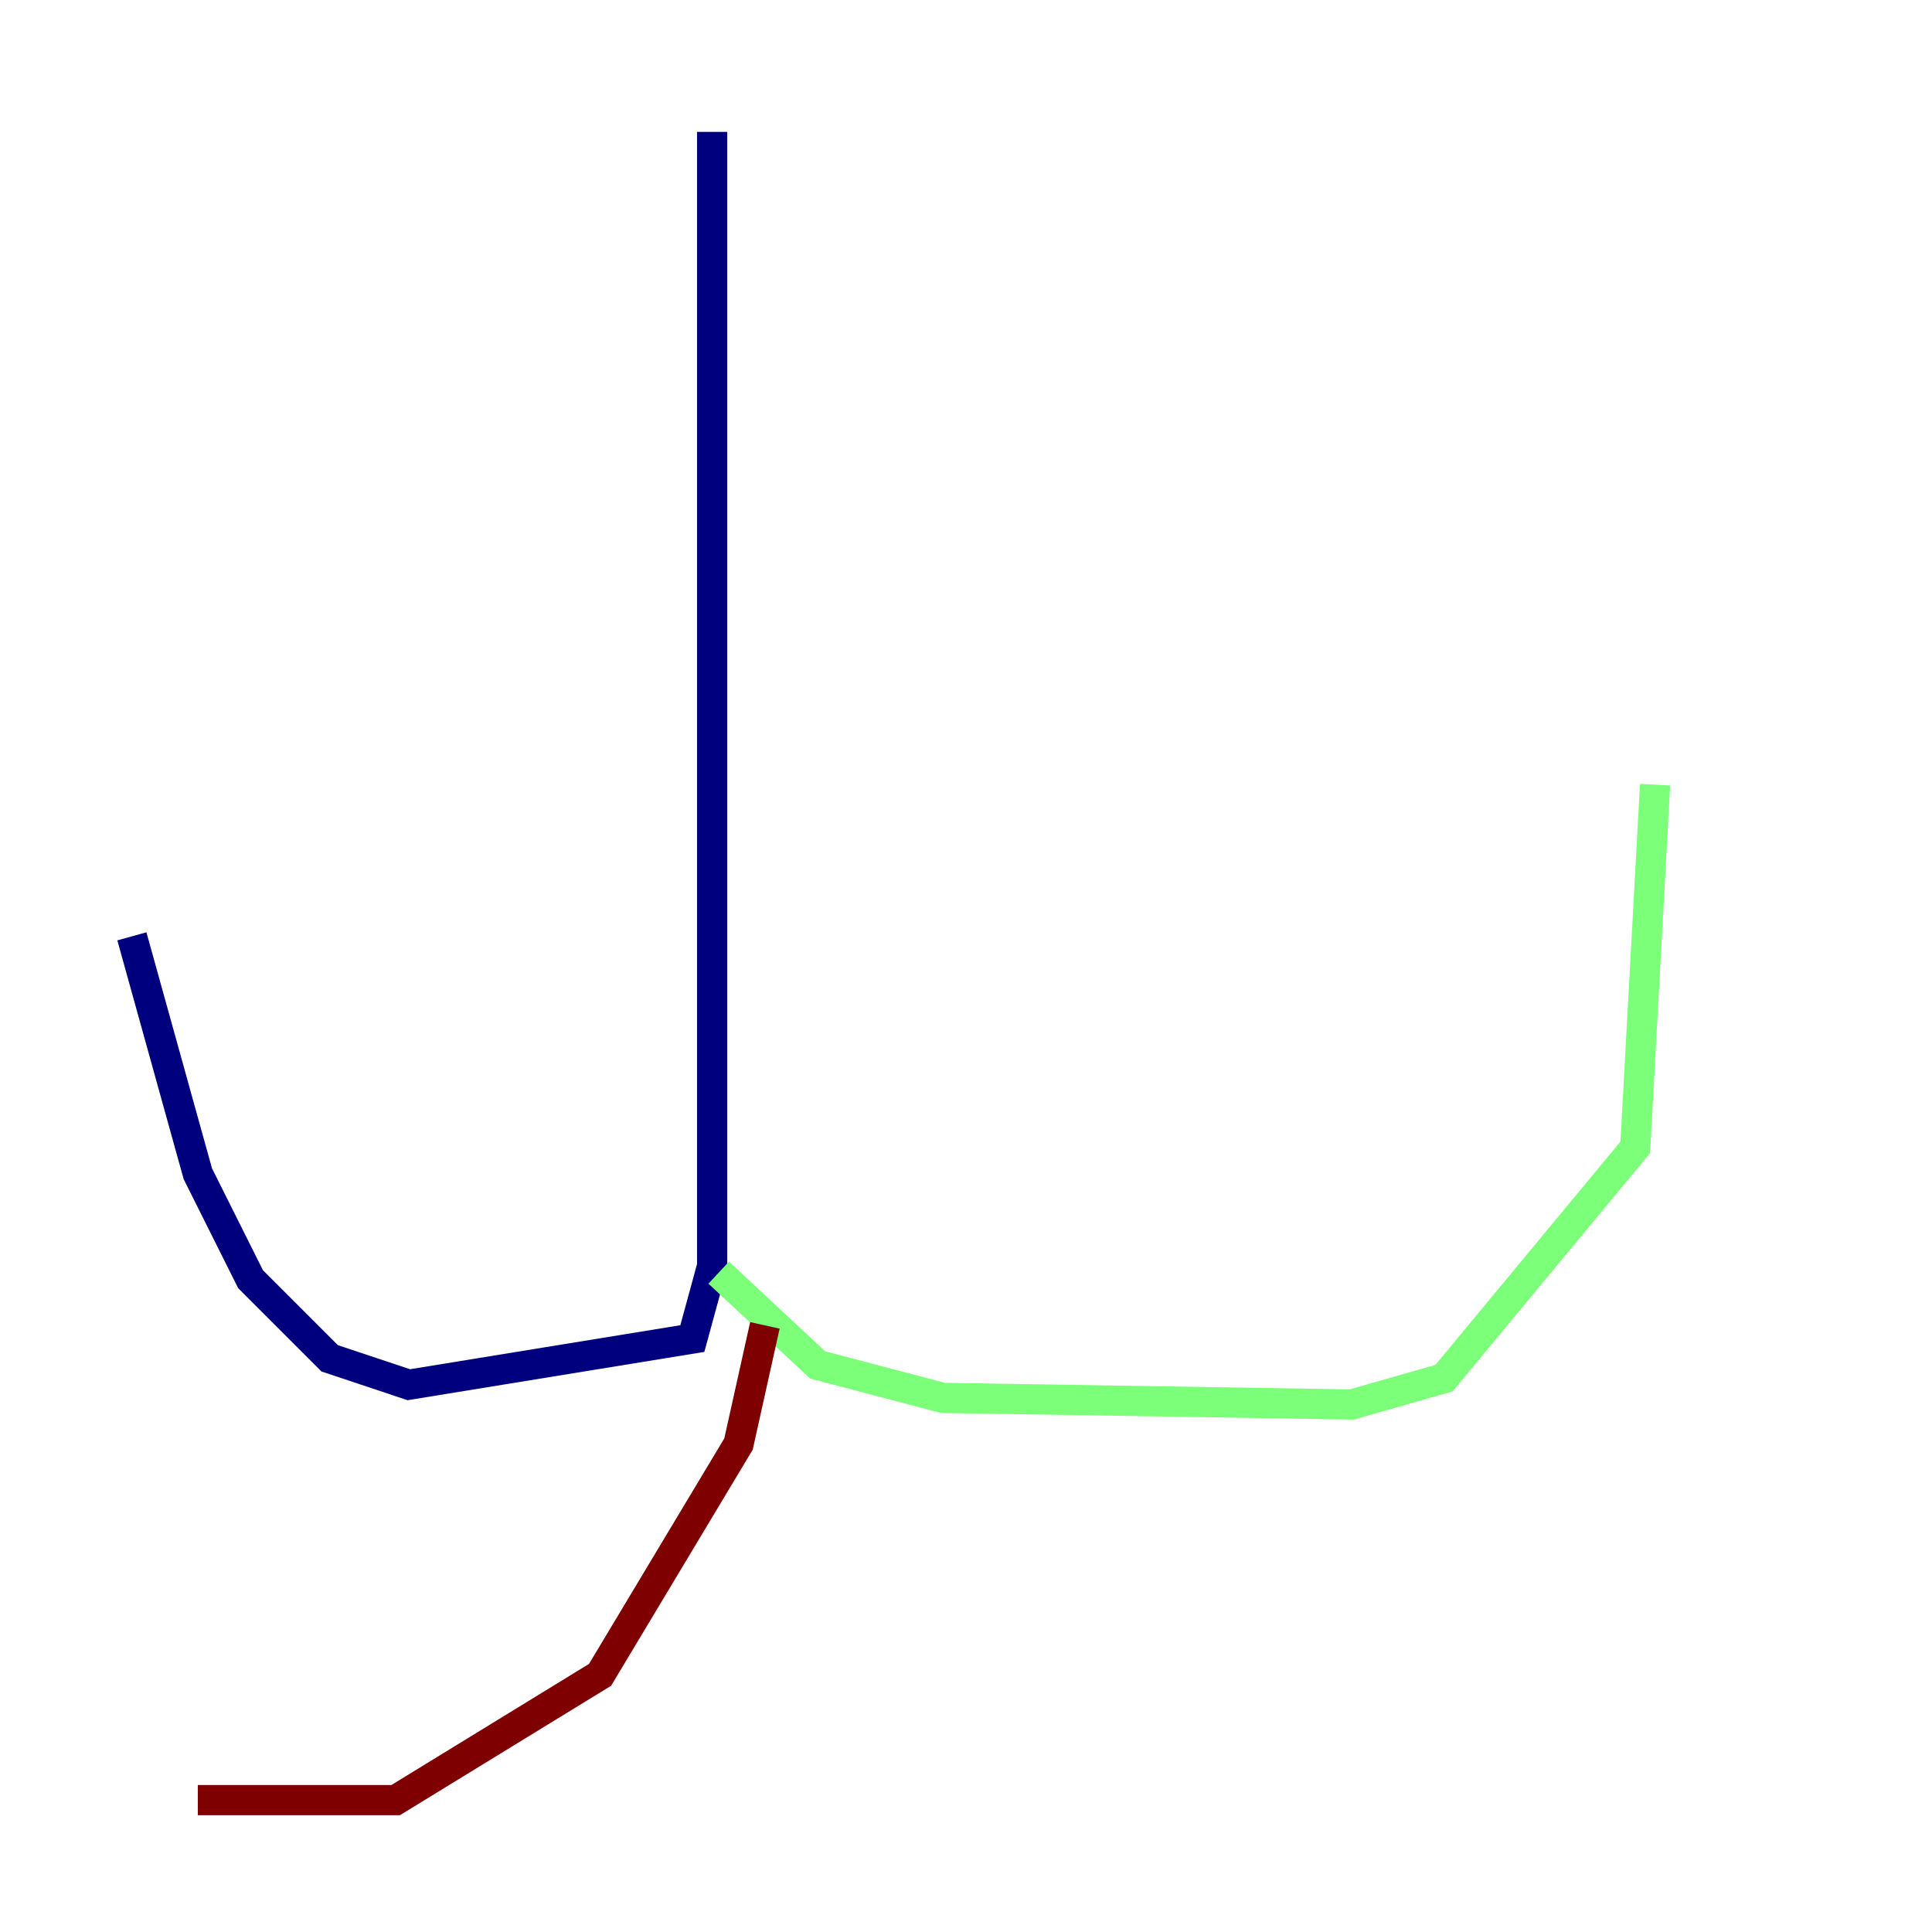 <?xml version="1.0" encoding="utf-8" ?>
<svg baseProfile="tiny" height="128" version="1.2" viewBox="0,0,128,128" width="128" xmlns="http://www.w3.org/2000/svg" xmlns:ev="http://www.w3.org/2001/xml-events" xmlns:xlink="http://www.w3.org/1999/xlink"><defs /><polyline fill="none" points="47.181,8.737 47.181,83.877 45.87,88.683 27.085,91.741 21.843,89.993 16.601,84.751 13.106,77.761 8.737,62.034" stroke="#00007f" stroke-width="2" /><polyline fill="none" points="47.618,84.314 54.171,90.43 62.471,92.614 89.556,93.051 95.672,91.304 108.341,76.014 109.652,51.986" stroke="#7cff79" stroke-width="2" /><polyline fill="none" points="50.676,87.809 48.928,95.672 39.754,110.963 26.212,119.263 13.106,119.263" stroke="#7f0000" stroke-width="2" /></svg>